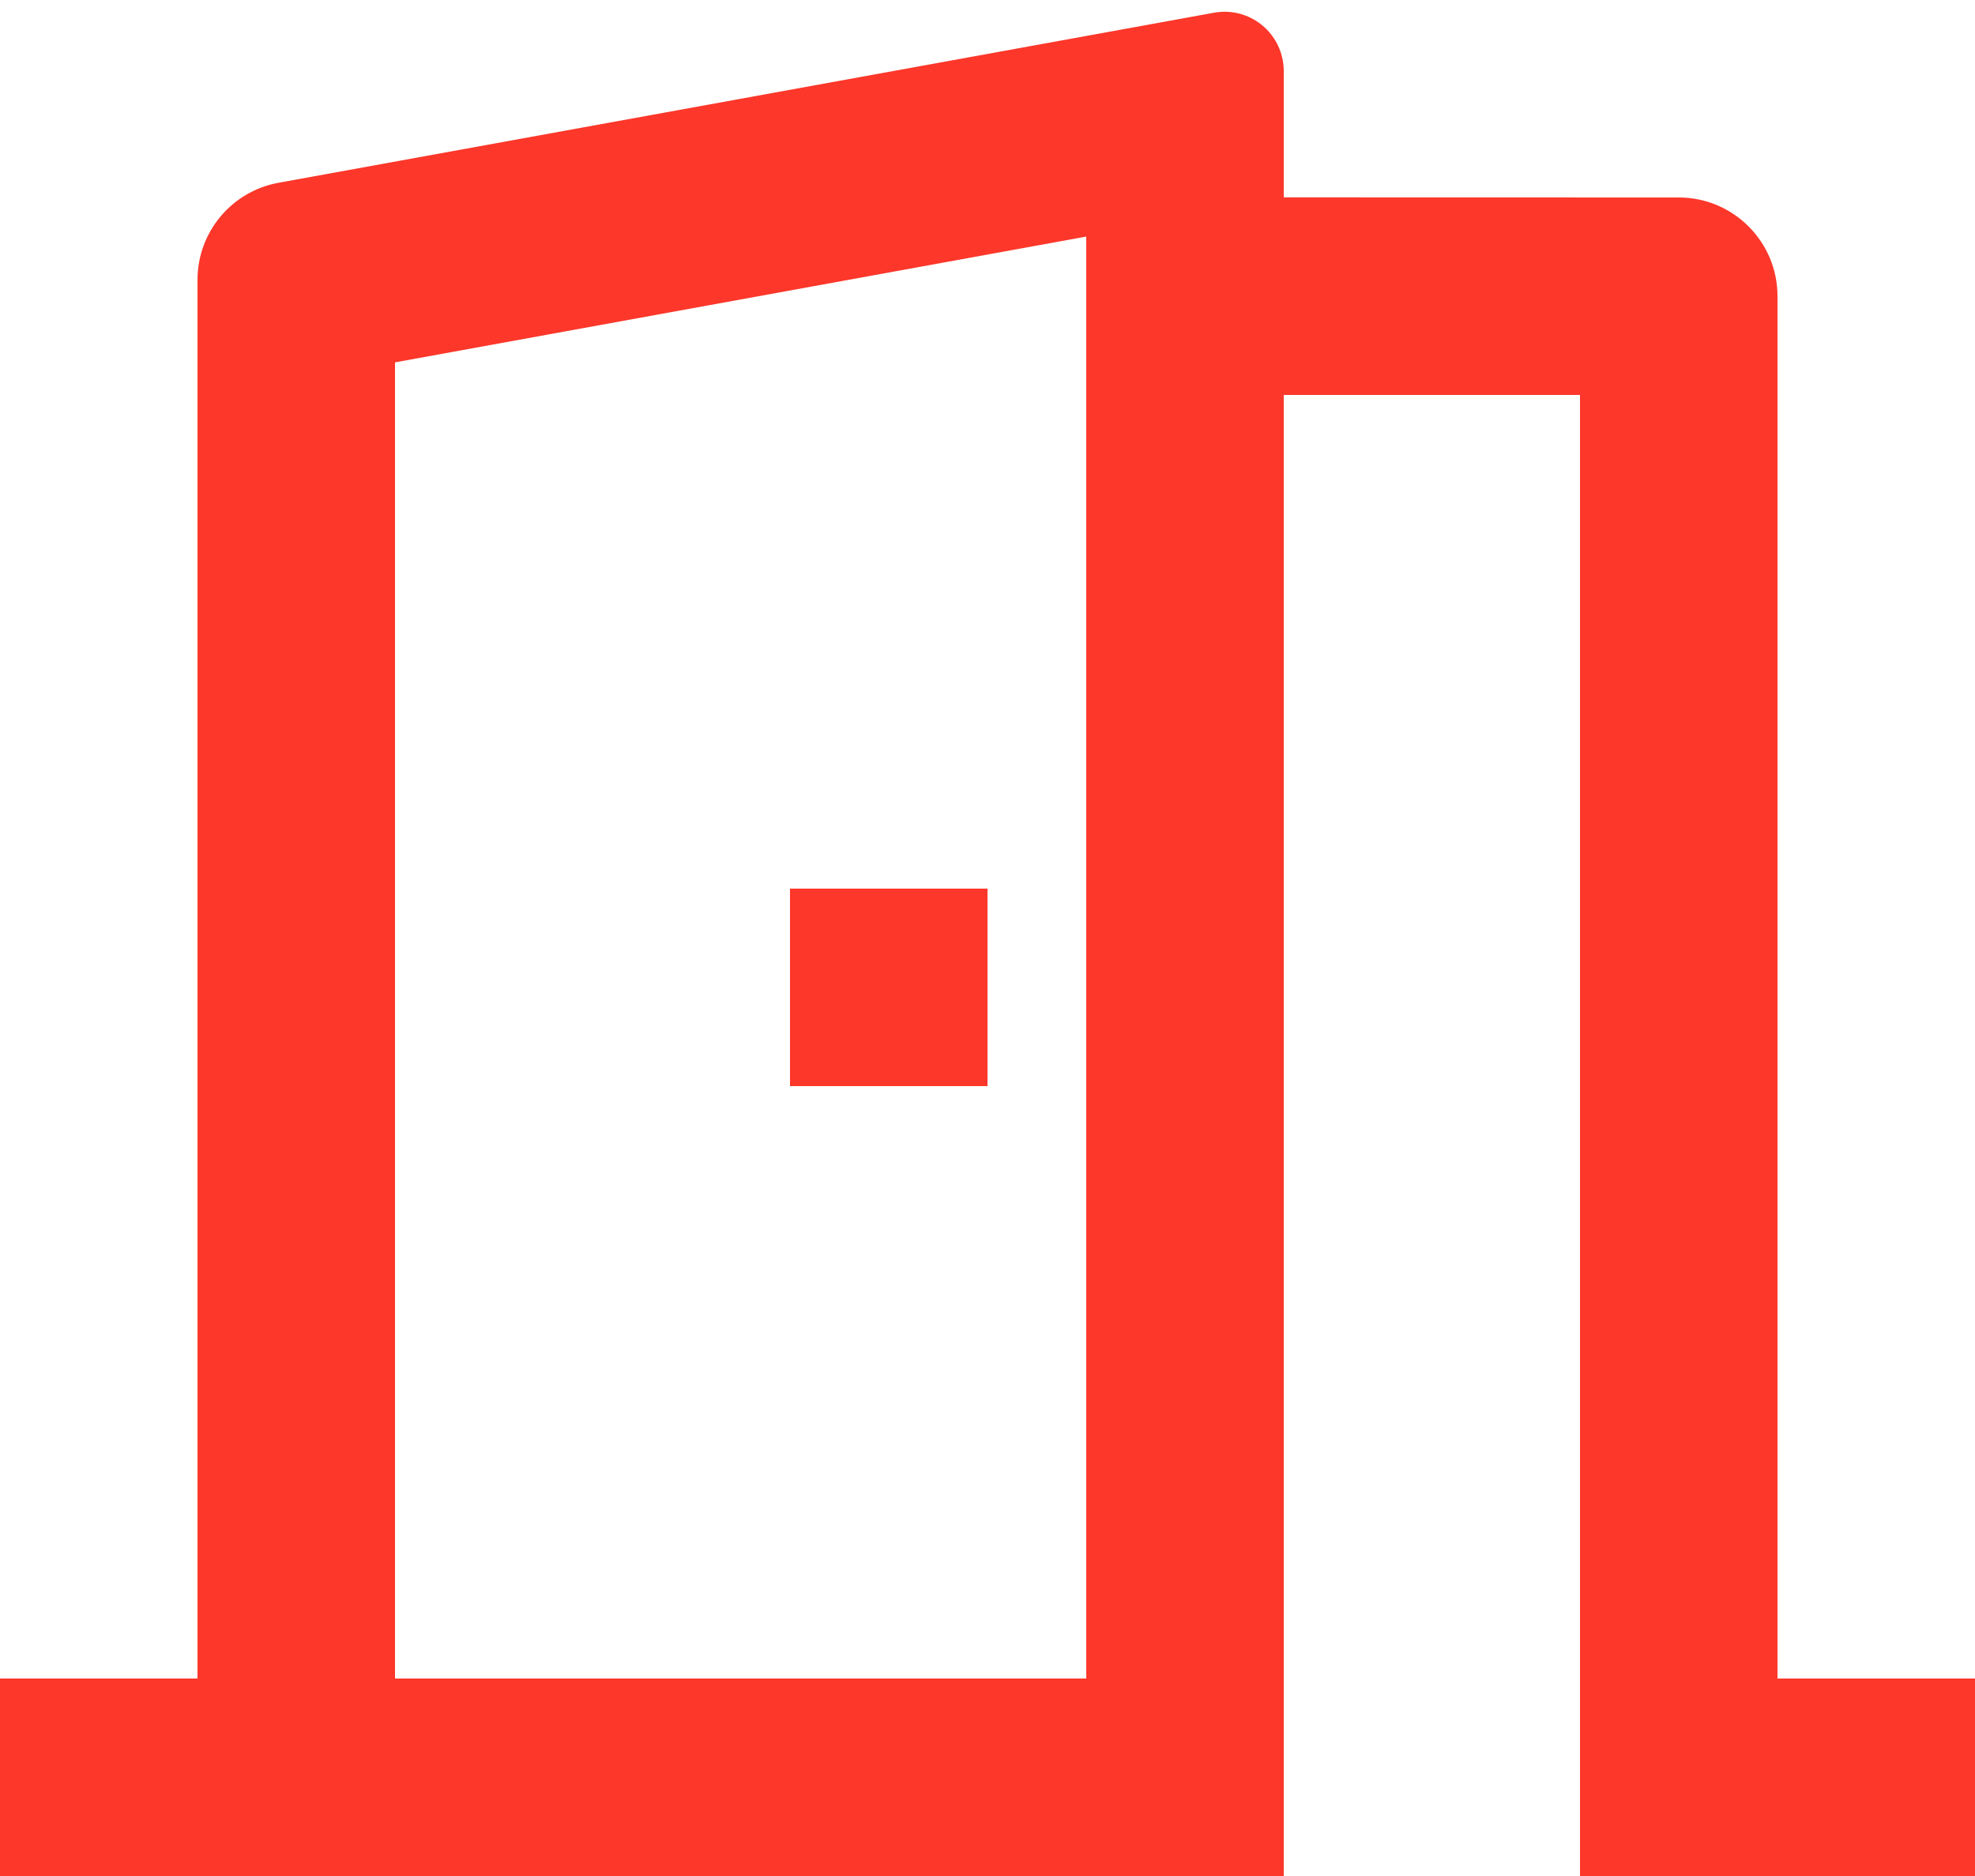 <svg width="20" height="19" viewBox="0 0 20 19" fill="none" xmlns="http://www.w3.org/2000/svg">
<path d="M0 19V17H2V2.835C2 2.351 2.346 1.937 2.821 1.851L12.293 0.129C12.619 0.069 12.931 0.286 12.99 0.612C12.997 0.647 13 0.682 13 0.719V1.999L17 2C17.552 2 18 2.448 18 3V17H20V19H16V4H13V19H0ZM11 2.396L4 3.67V17H11V2.396ZM10 9V11H8V9H10Z" fill="#FD372A"/>
</svg>
